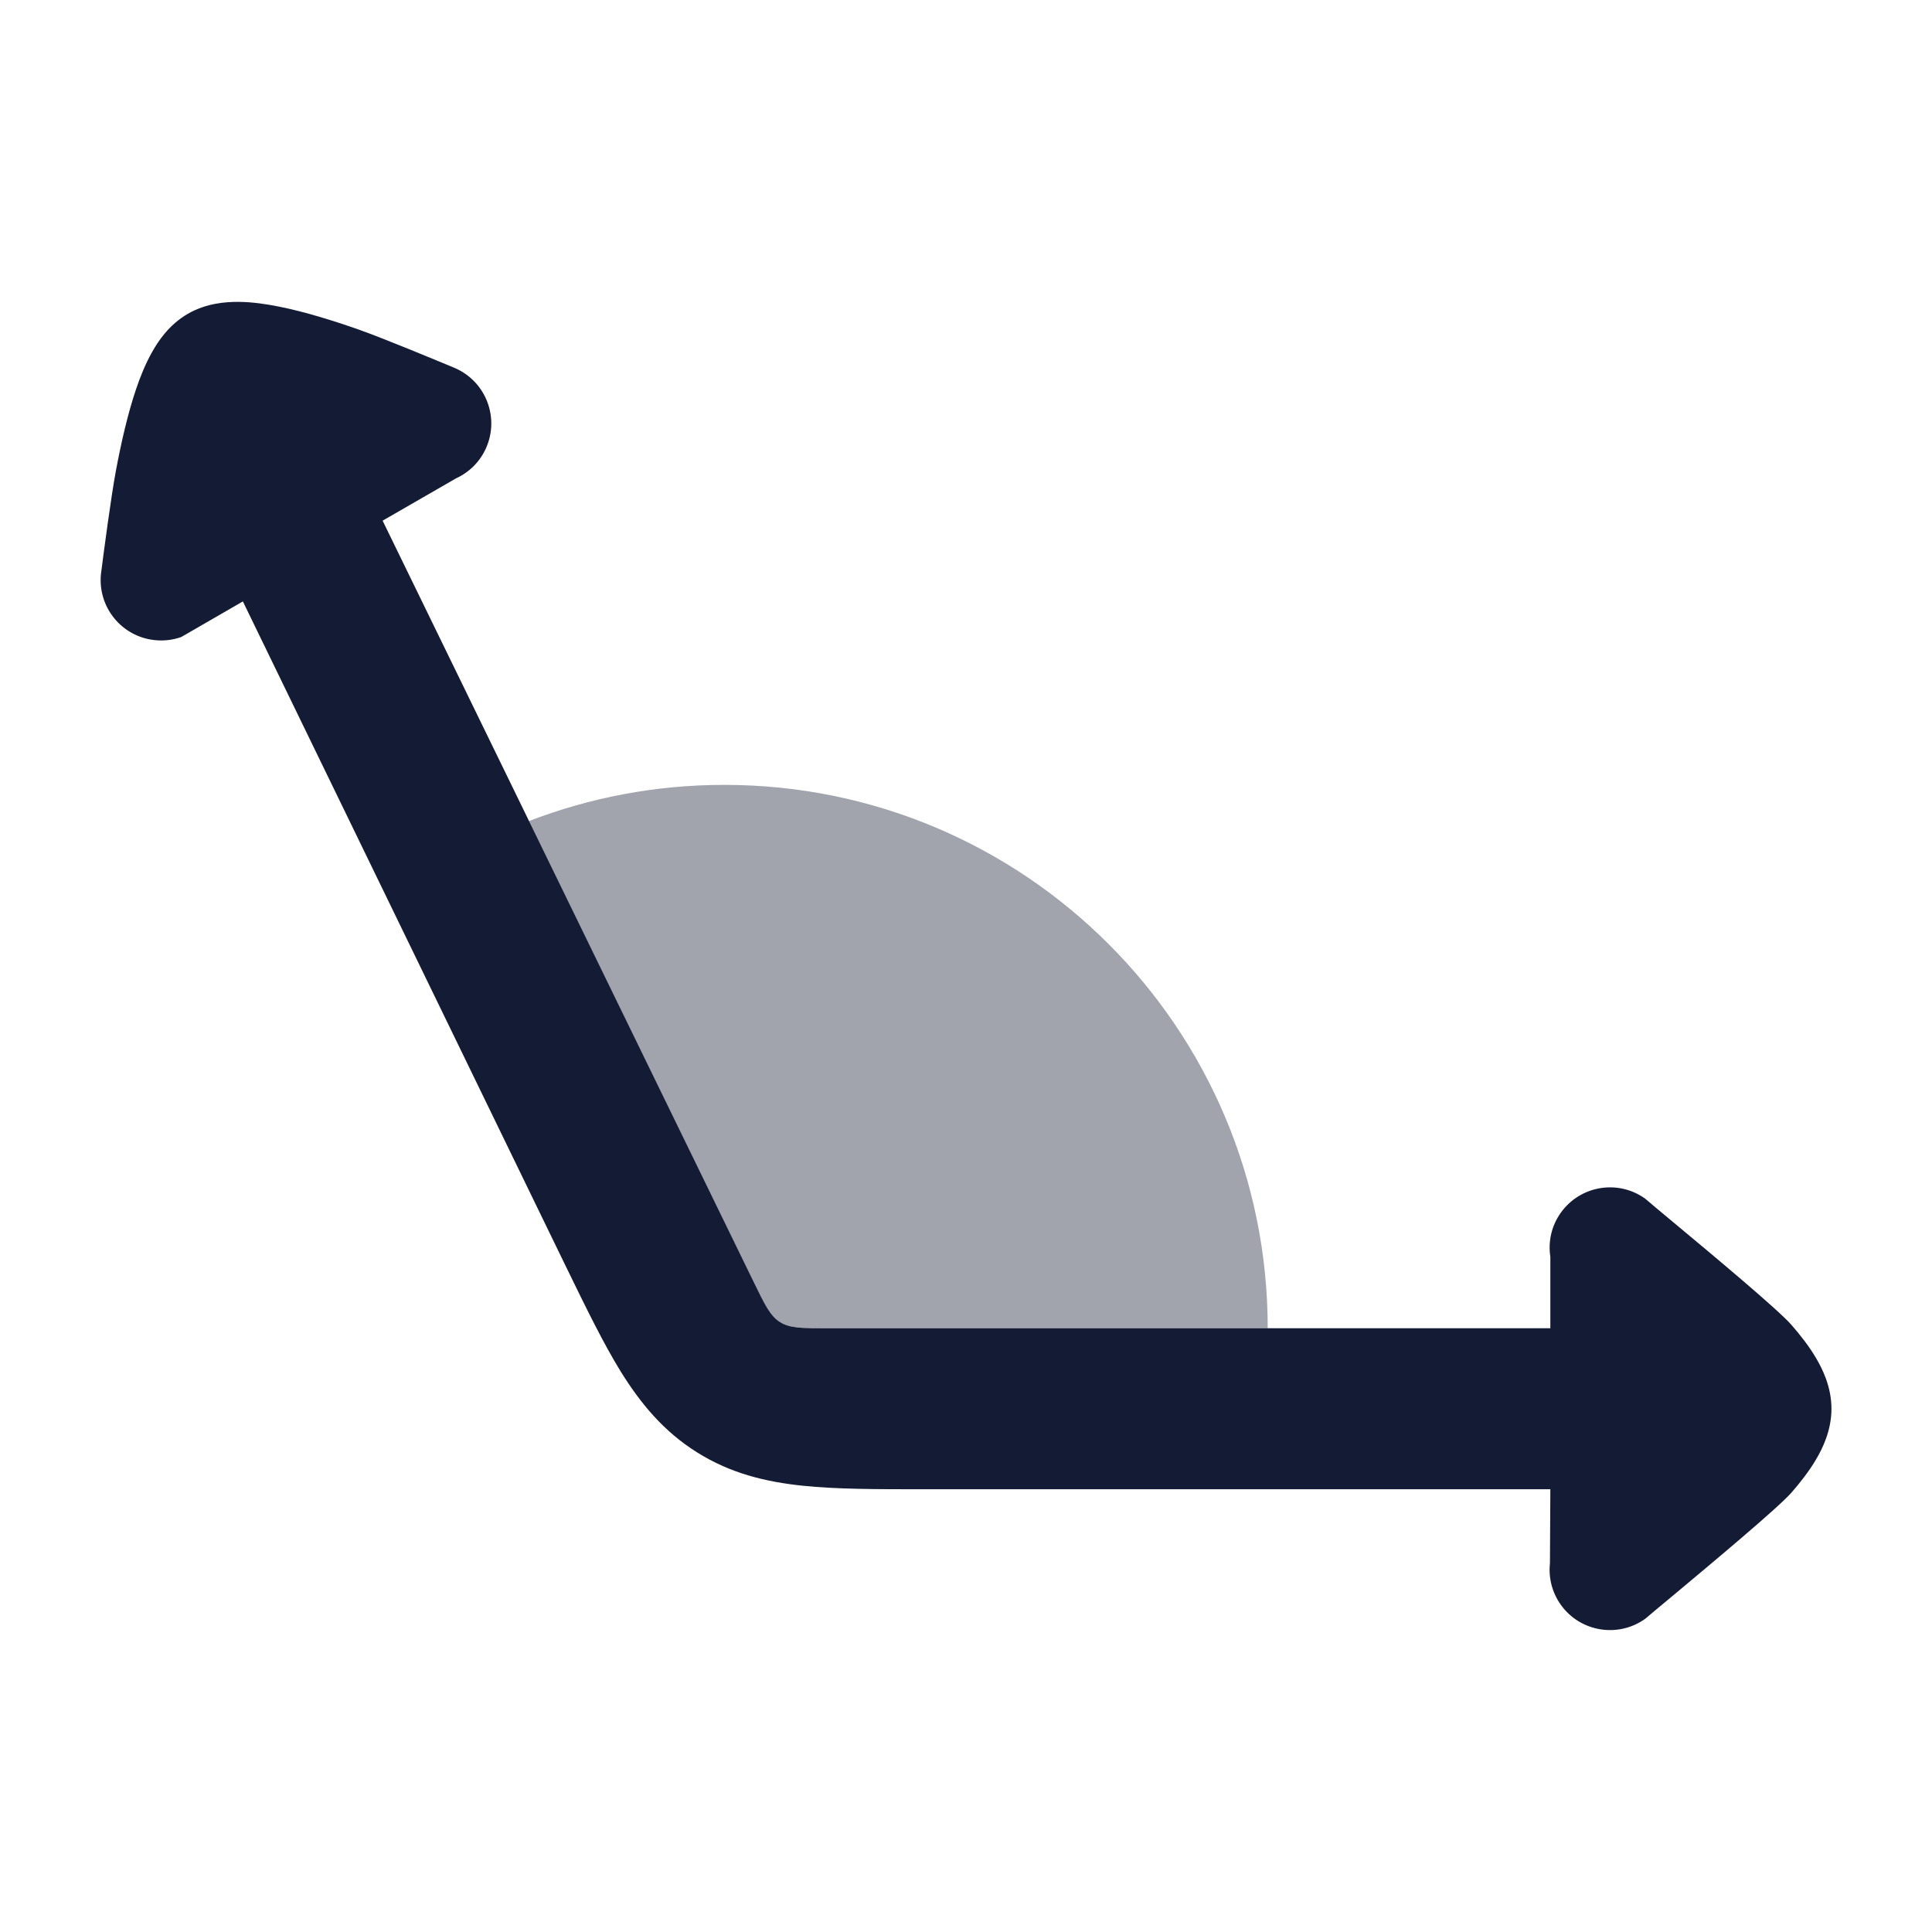 <svg width="24" height="24" viewBox="0 0 24 24" fill="none" xmlns="http://www.w3.org/2000/svg">
<path d="M5.662 4.577C6.04 4.748 6.207 5.193 6.036 5.57C5.958 5.743 5.822 5.871 5.662 5.944L4.753 6.468L9.369 15.938C9.502 16.211 9.568 16.348 9.69 16.424C9.811 16.5 9.963 16.5 10.267 16.5H19.259V15.612C19.23 15.425 19.272 15.227 19.391 15.062C19.633 14.726 20.102 14.649 20.438 14.891C20.5 14.945 20.625 15.049 20.78 15.178C21.274 15.589 22.084 16.265 22.252 16.456C22.362 16.582 22.474 16.724 22.561 16.873C22.639 17.005 22.751 17.229 22.751 17.5C22.751 17.771 22.639 17.995 22.561 18.127C22.474 18.276 22.362 18.418 22.252 18.544C22.083 18.735 21.274 19.41 20.781 19.822C20.625 19.951 20.501 20.055 20.439 20.108C20.103 20.35 19.633 20.274 19.391 19.938C19.279 19.782 19.235 19.598 19.254 19.421L19.259 18.5L11.458 18.5C10.889 18.5 10.388 18.5 9.97 18.456C9.518 18.409 9.079 18.305 8.661 18.043C8.242 17.781 7.957 17.432 7.716 17.046C7.495 16.689 7.276 16.238 7.027 15.727L3.017 7.471L2.252 7.913C2.15 7.949 2.04 7.964 1.925 7.952C1.513 7.911 1.213 7.544 1.254 7.131L1.255 7.124C1.286 6.88 1.379 6.171 1.441 5.841C1.503 5.512 1.584 5.149 1.689 4.838C1.741 4.684 1.806 4.52 1.89 4.372C1.963 4.241 2.099 4.034 2.332 3.899C2.565 3.764 2.813 3.749 2.963 3.75C3.133 3.751 3.307 3.777 3.467 3.809C3.788 3.873 4.142 3.984 4.456 4.094C4.772 4.206 5.43 4.48 5.656 4.574L5.662 4.577Z" fill="#141B34"/>
<path opacity="0.4" d="M15.748 16.5C15.748 12.772 12.726 9.75 8.998 9.75C8.143 9.75 7.324 9.909 6.57 10.2L9.367 15.938C9.5 16.211 9.566 16.348 9.688 16.424C9.81 16.5 9.962 16.5 10.266 16.5L15.748 16.5Z" fill="#141B34"/>
</svg>
